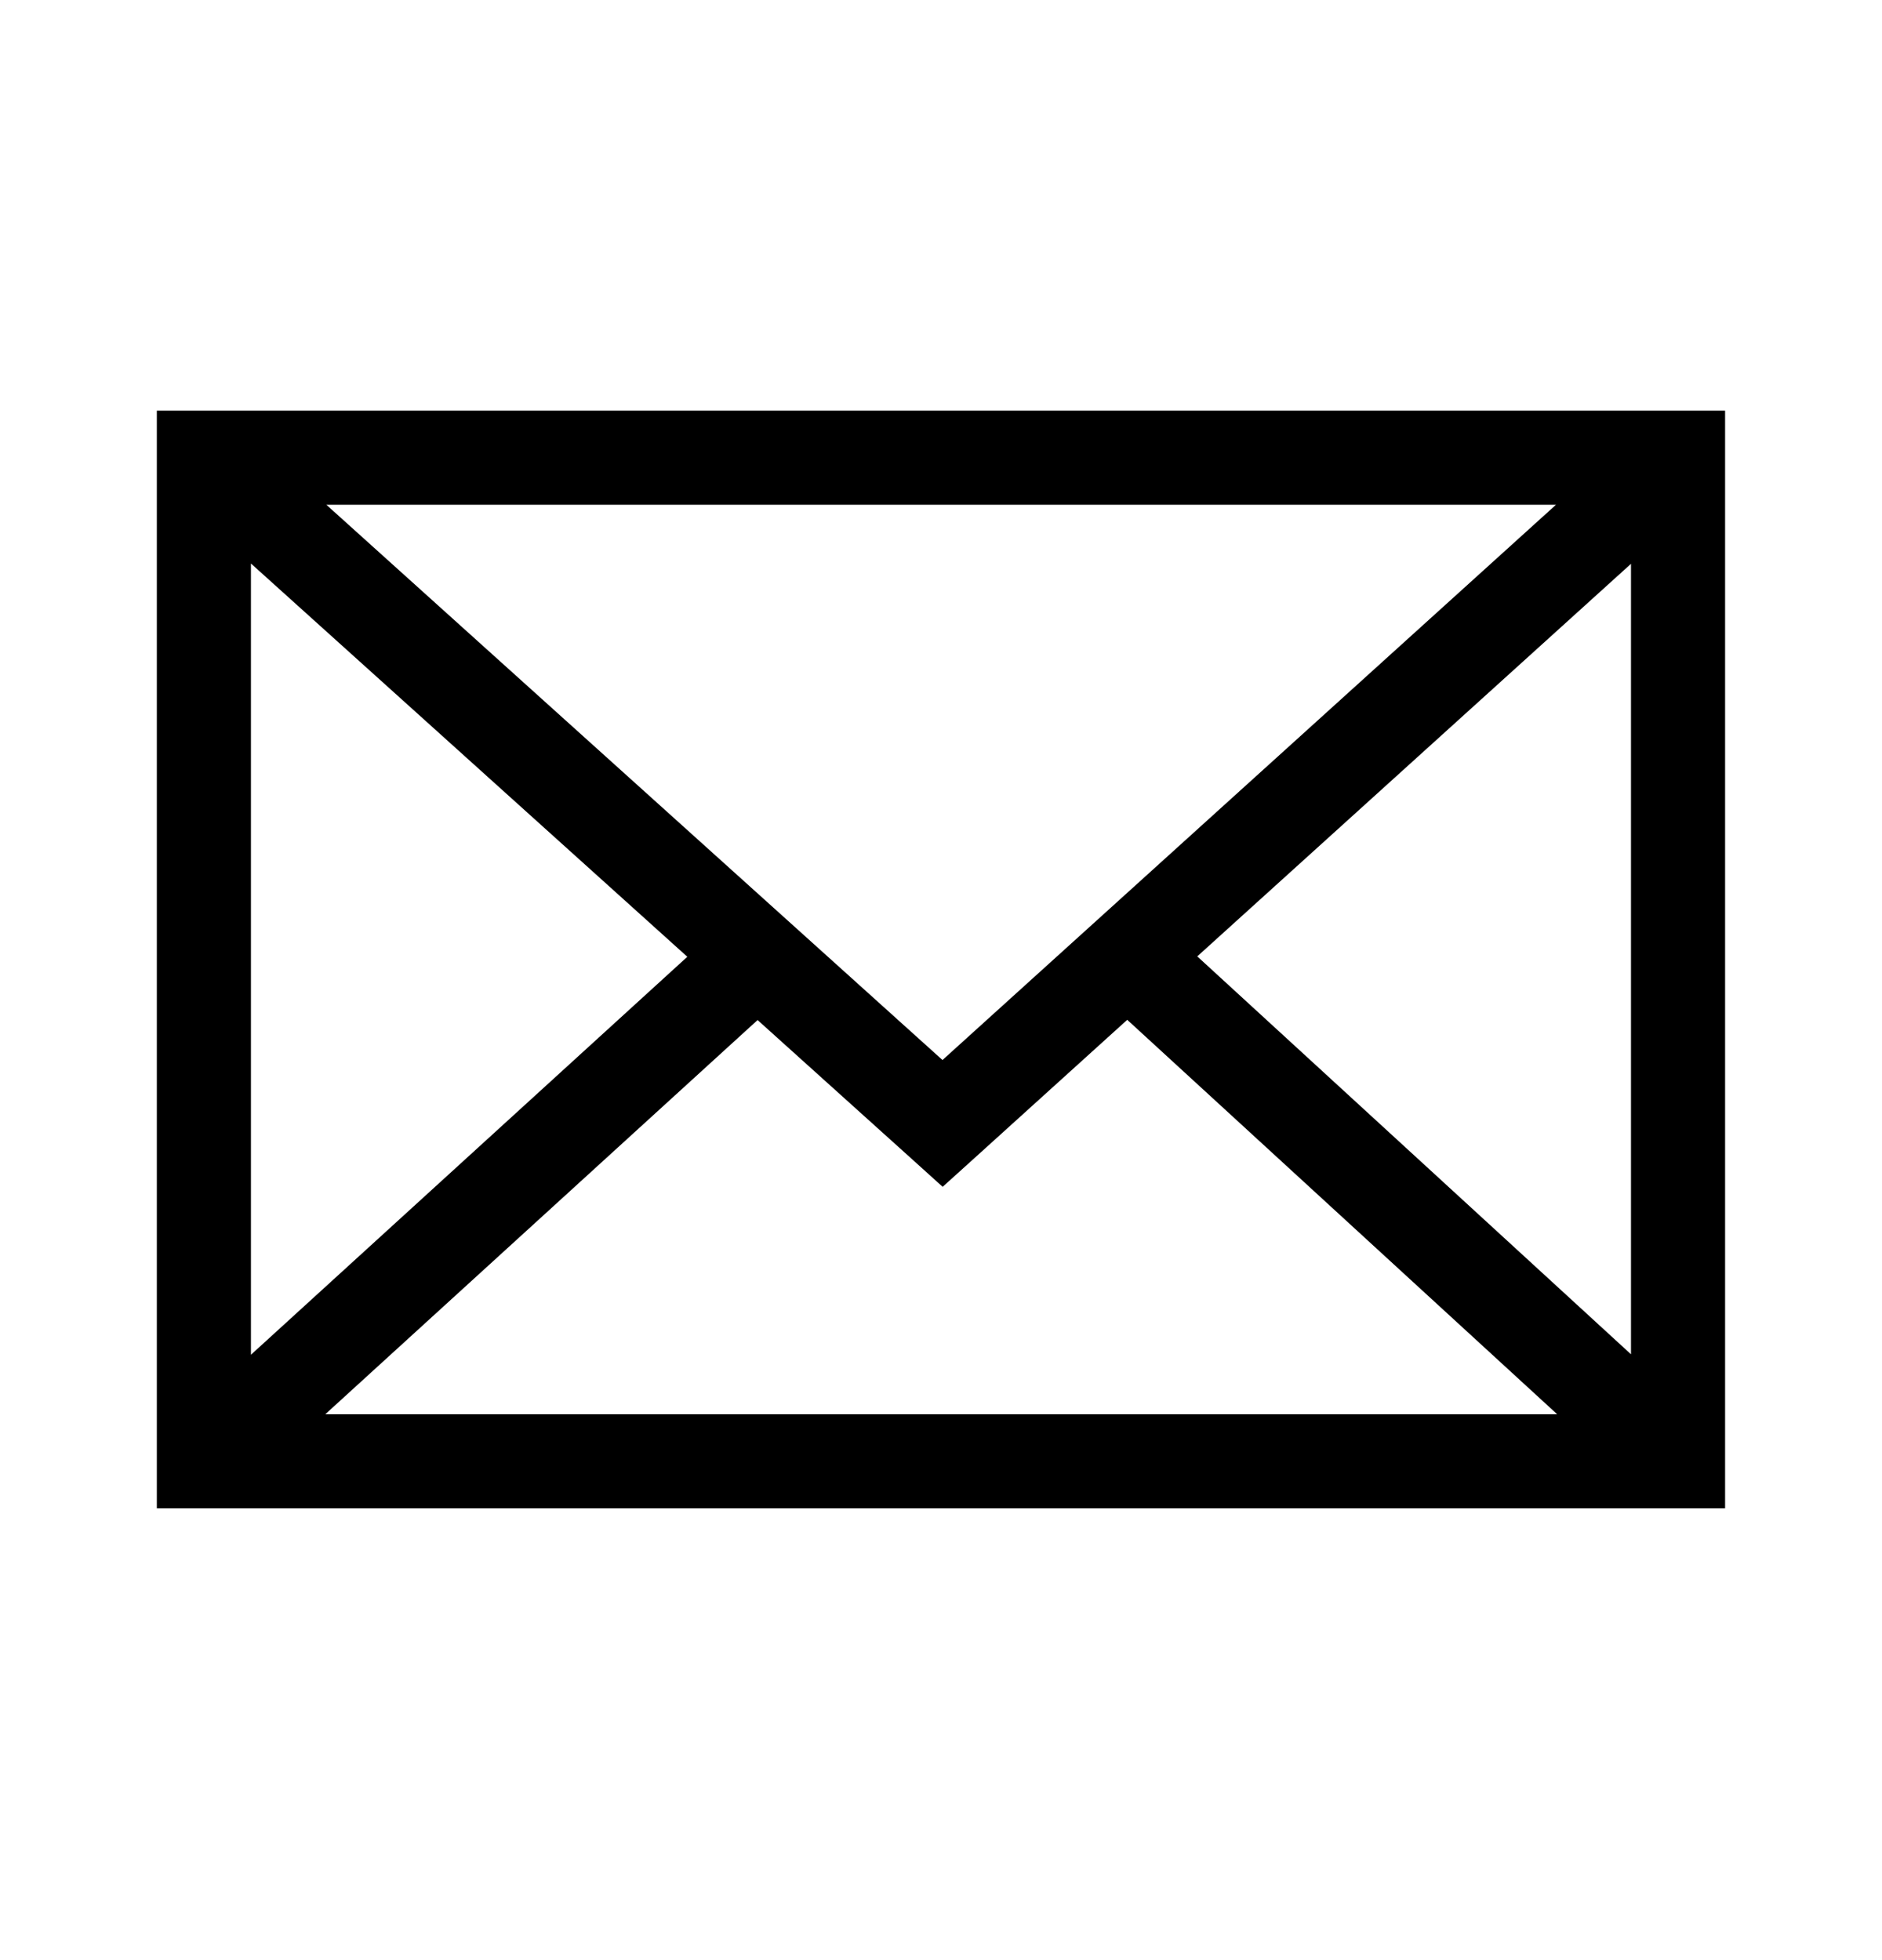 <svg width="24" height="25" viewBox="0 0 24 25" fill="none" xmlns="http://www.w3.org/2000/svg">
<path fill-rule="evenodd" clip-rule="evenodd" d="M2 5.238H2.6H21.399H21.999V5.838V18.638V19.238H21.399H2.6H2V18.638V5.838V5.238ZM4.162 6.438L12.019 13.52L19.842 6.438H4.162ZM20.799 7.191L15.268 12.198L20.799 17.273V7.191ZM19.858 18.038L14.375 13.007L12.423 14.774L12.021 15.137L11.619 14.774L9.661 13.01L4.148 18.038H19.858ZM3.2 17.279V7.187L8.765 12.203L3.2 17.279Z" fill="black"/>
</svg>
